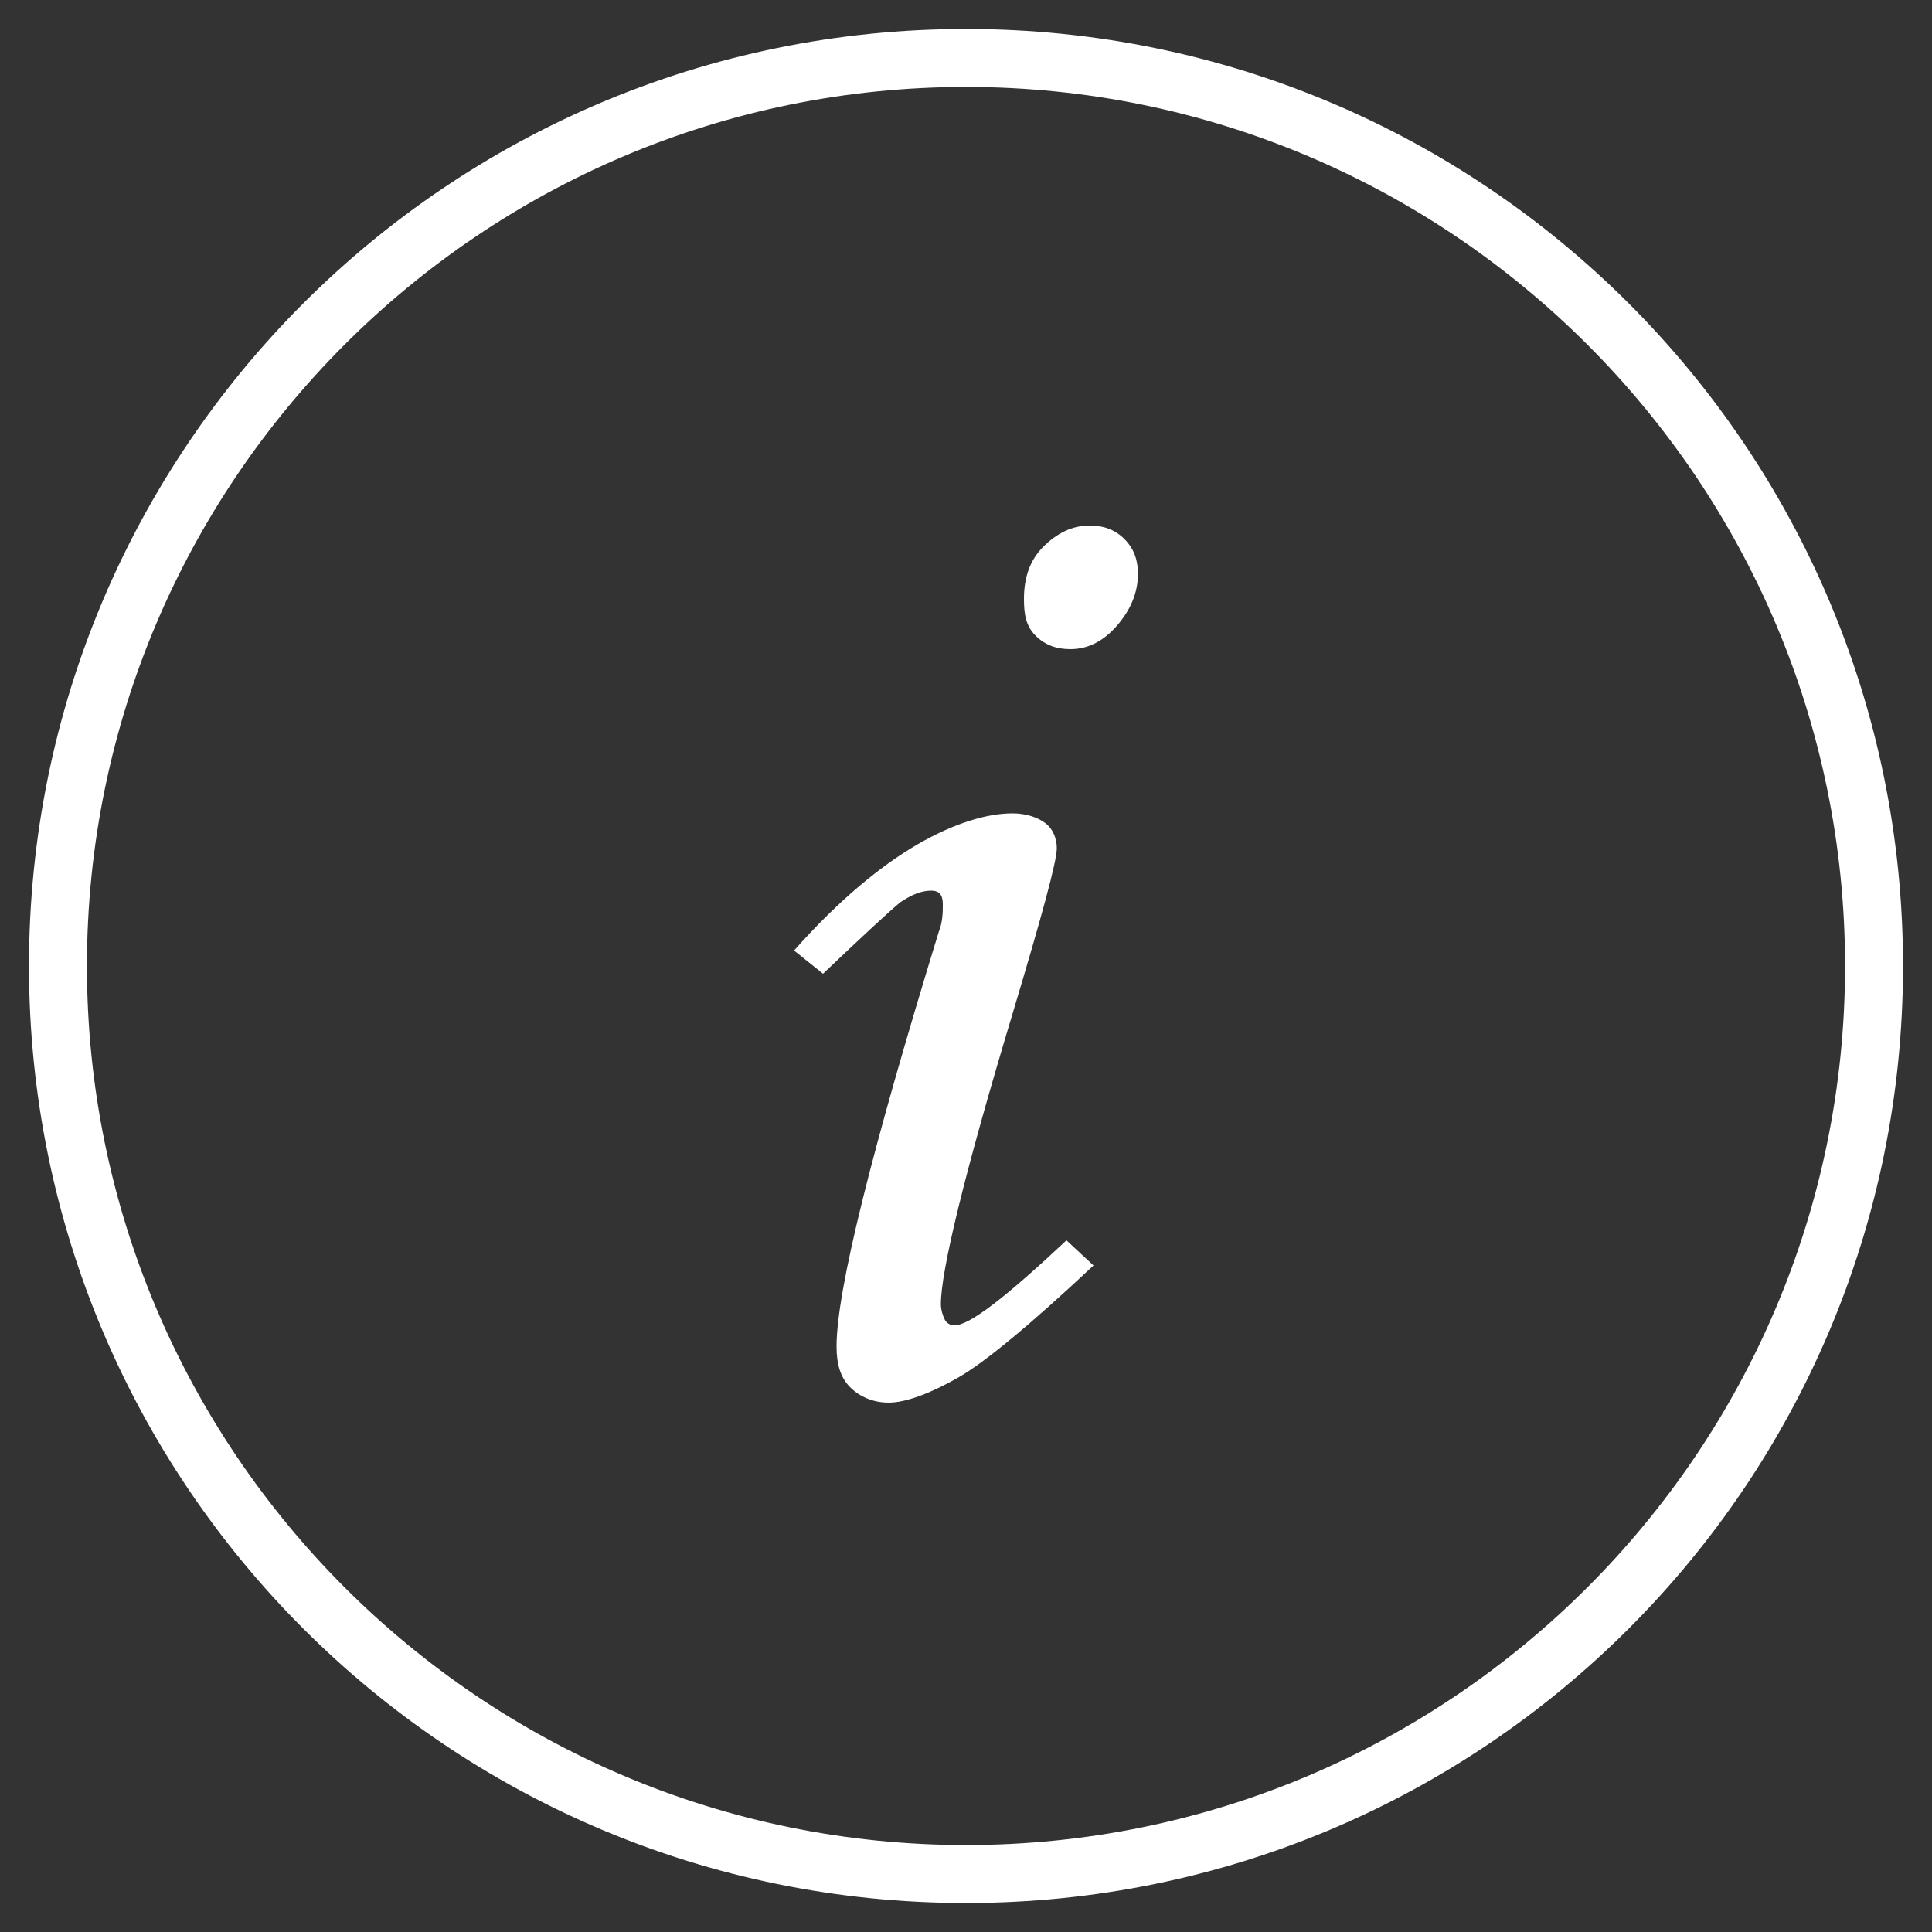 <?xml version="1.0" encoding="utf-8"?>
<!-- Generator: Adobe Illustrator 17.1.0, SVG Export Plug-In . SVG Version: 6.00 Build 0)  -->
<!DOCTYPE svg PUBLIC "-//W3C//DTD SVG 1.1//EN" "http://www.w3.org/Graphics/SVG/1.1/DTD/svg11.dtd">
<svg version="1.1" id="Layer_1" xmlns="http://www.w3.org/2000/svg" xmlns:xlink="http://www.w3.org/1999/xlink" x="0px" y="0px"
	 viewBox="0 0 100 100" enable-background="new 0 0 100 100" xml:space="preserve">
<rect x="0" y="0" width="100" height="100" fill="#333333" stroke="none"/>
<g>
	<path fill="#FFFFFF" d="M50,4.5c25.1,0,45.5,20.4,45.5,45.5S75.1,95.5,50,95.5S4.5,75.1,4.5,50S24.9,4.5,50,4.5 M50,1.5
		C23.2,1.5,1.5,23.2,1.5,50S23.2,98.5,50,98.5S98.5,76.8,98.5,50S76.8,1.5,50,1.5L50,1.5z"/>
</g>
<g>
	<path fill="#FFFFFF" d="M42.6,50.4l-1.5-1.2c2.3-2.6,4.5-4.4,6.4-5.5s3.6-1.6,4.9-1.6c0.7,0,1.3,0.2,1.7,0.5
		c0.4,0.3,0.6,0.8,0.6,1.3c0,0.7-0.8,3.6-2.3,8.6c-2.5,8.3-3.7,13.3-3.7,15c0,0.3,0.1,0.6,0.2,0.8s0.3,0.3,0.5,0.3
		c0.8,0,2.7-1.5,5.8-4.4l1.4,1.3c-3.2,3-5.6,5-7,5.8s-2.7,1.3-3.6,1.3c-0.8,0-1.5-0.3-2-0.8s-0.7-1.2-0.7-2.1
		c0-2.9,1.8-10.1,5.3-21.5c0.2-0.5,0.2-1,0.2-1.4c0-0.5-0.2-0.7-0.6-0.7c-0.5,0-1,0.2-1.6,0.6C46,47.2,44.7,48.4,42.6,50.4z
		 M56.4,27.2c0.7,0,1.3,0.2,1.8,0.7c0.5,0.5,0.7,1.1,0.7,1.8c0,1-0.4,1.9-1.1,2.7c-0.7,0.8-1.5,1.2-2.4,1.2c-0.7,0-1.3-0.2-1.8-0.7
		S53,31.8,53,31c0-1.1,0.3-2,1-2.7S55.5,27.2,56.4,27.2z"/>
</g>
</svg>
